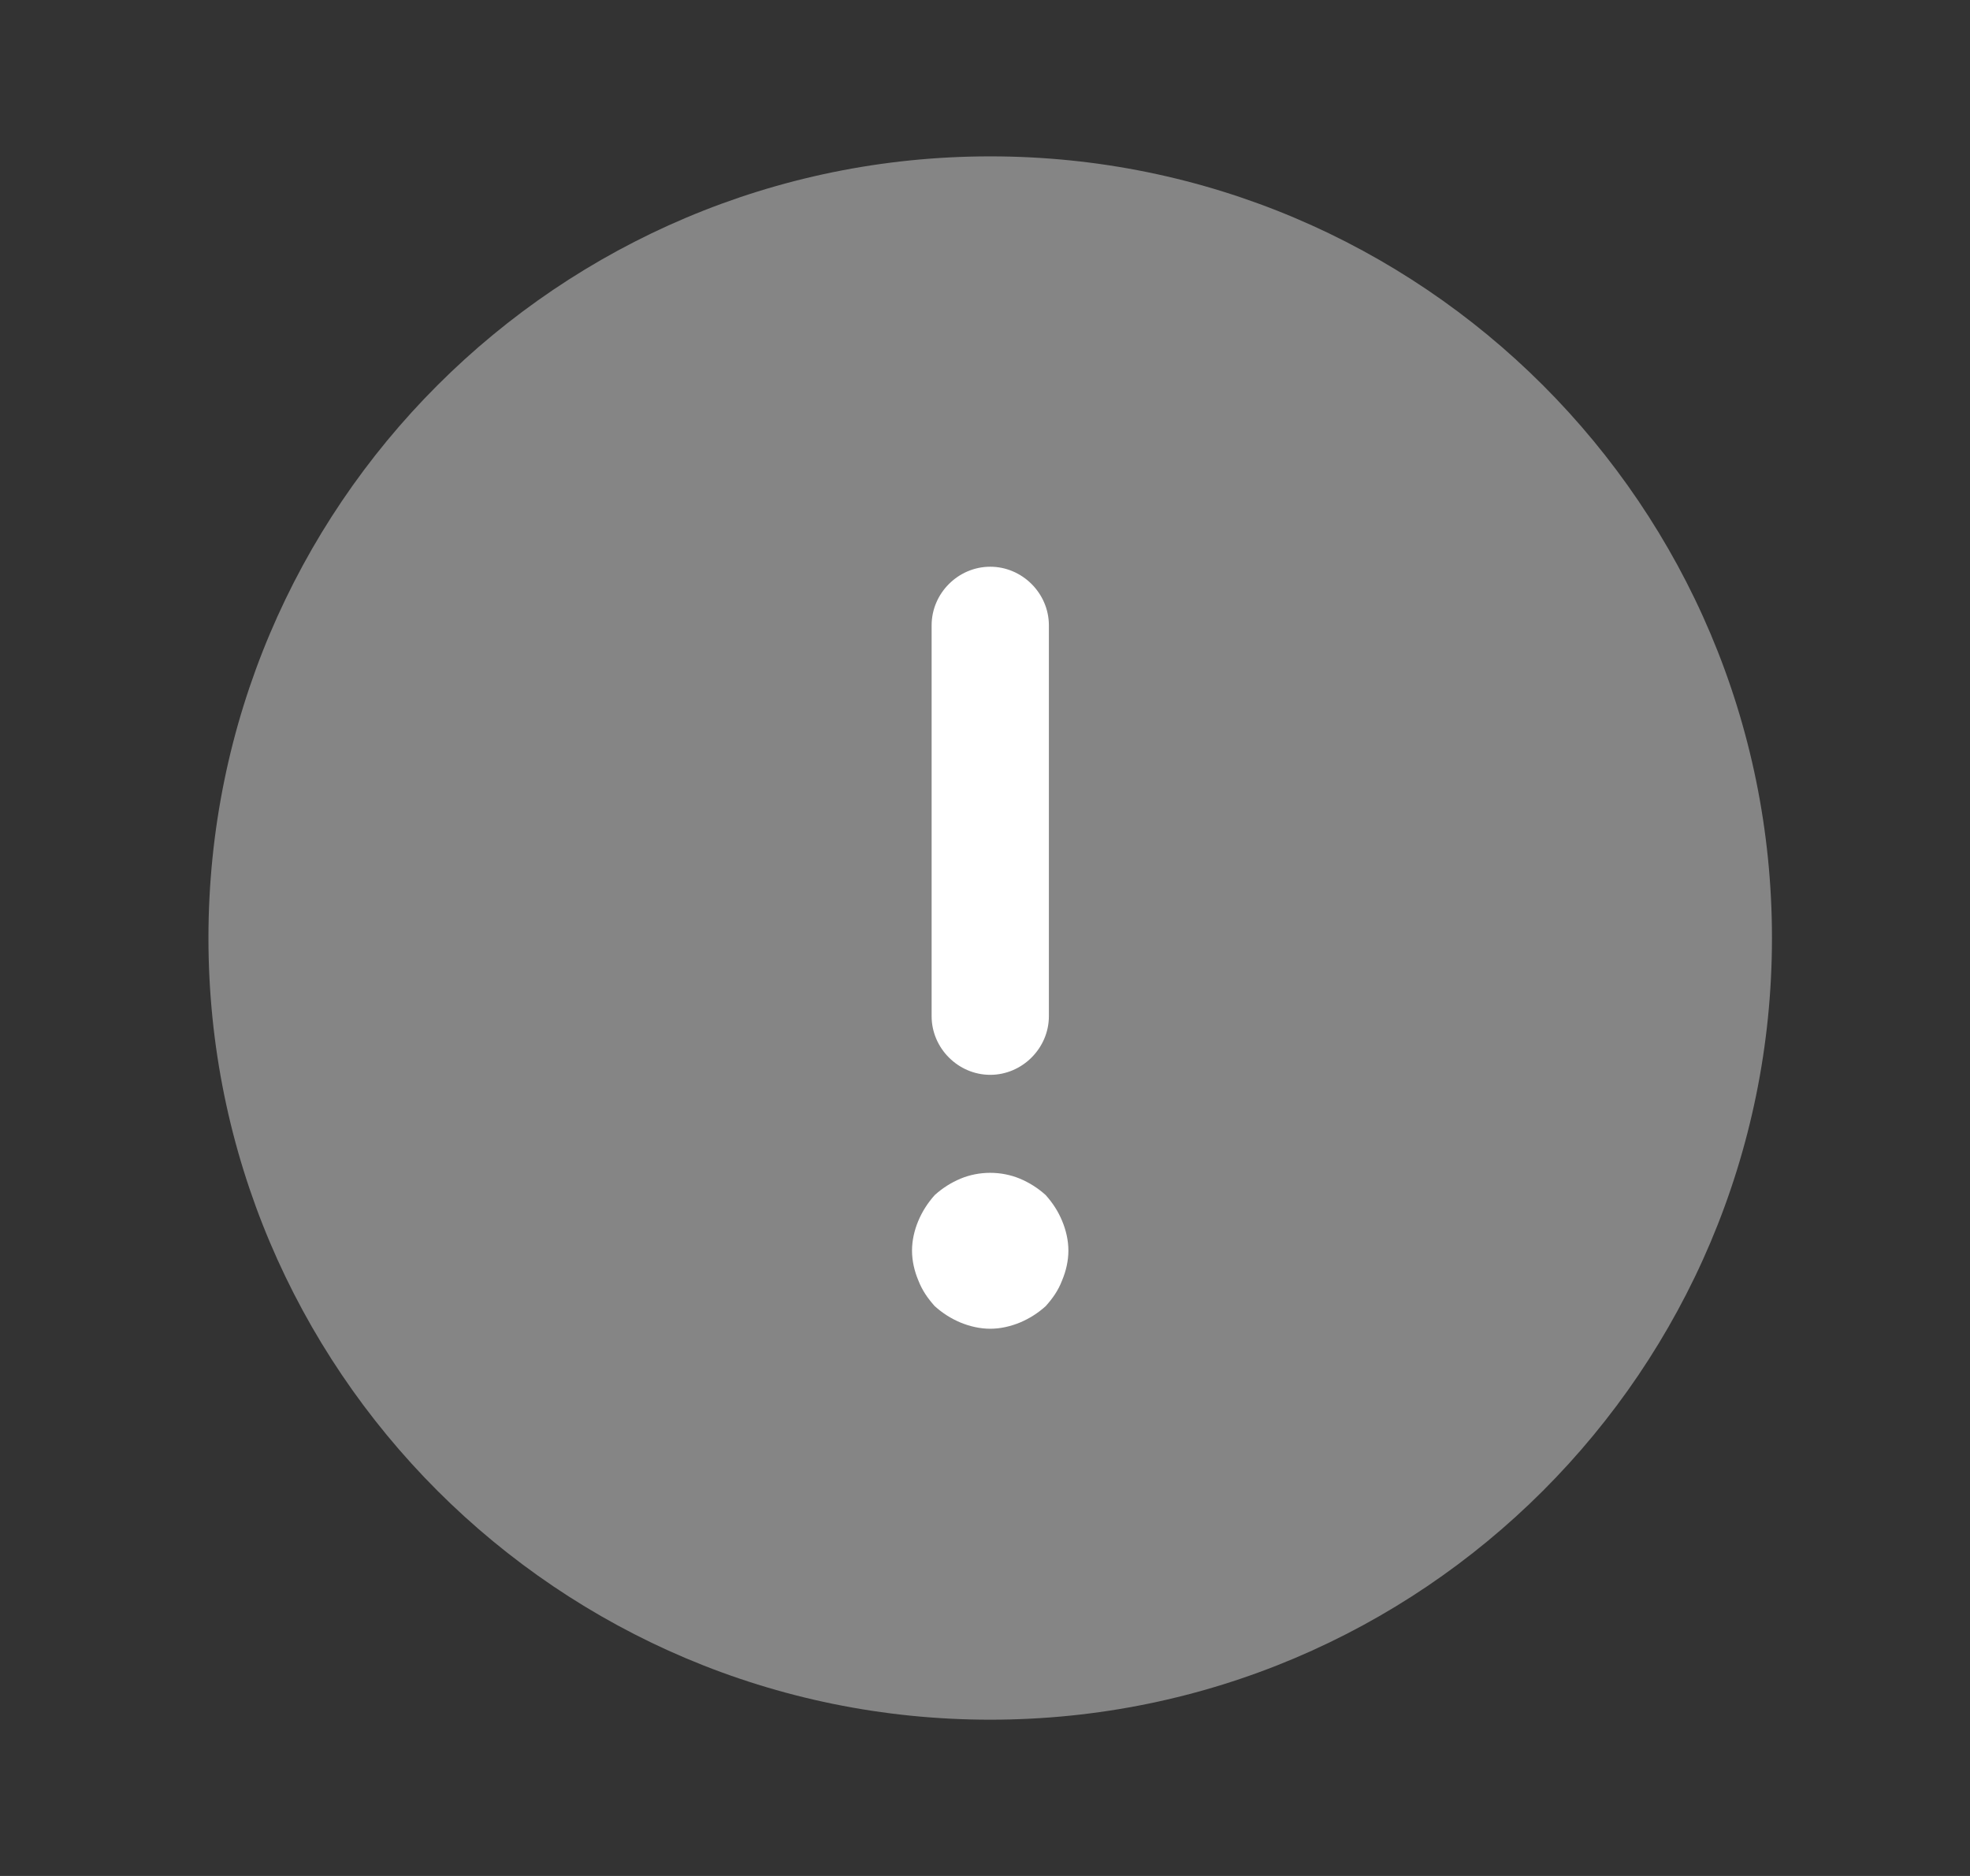 <svg width="21" height="20" viewBox="0 0 21 20" fill="none" xmlns="http://www.w3.org/2000/svg">
<rect x="0" y="0" width="21" height="20" fill="#333333" stroke="none"/>
<path opacity="0.4" d="M10.556 18.334C15.158 18.334 18.889 14.603 18.889 10C18.889 5.398 15.158 1.667 10.556 1.667C5.953 1.667 2.222 5.398 2.222 10C2.222 14.603 5.953 18.334 10.556 18.334Z" fill="white"/>
<path d="M10.556 11.459C10.897 11.459 11.181 11.175 11.181 10.834V6.667C11.181 6.325 10.897 6.042 10.556 6.042C10.214 6.042 9.931 6.325 9.931 6.667V10.834C9.931 11.175 10.214 11.459 10.556 11.459Z" fill="white"/>
<path d="M11.322 13.016C11.281 12.916 11.222 12.825 11.147 12.741C11.064 12.666 10.972 12.608 10.872 12.566C10.672 12.483 10.439 12.483 10.239 12.566C10.139 12.608 10.047 12.666 9.964 12.741C9.889 12.825 9.831 12.916 9.789 13.016C9.747 13.116 9.722 13.225 9.722 13.333C9.722 13.441 9.747 13.55 9.789 13.65C9.831 13.758 9.889 13.841 9.964 13.925C10.047 14 10.139 14.058 10.239 14.1C10.339 14.141 10.447 14.166 10.556 14.166C10.664 14.166 10.772 14.141 10.872 14.1C10.972 14.058 11.064 14 11.147 13.925C11.222 13.841 11.281 13.758 11.322 13.65C11.364 13.55 11.389 13.441 11.389 13.333C11.389 13.225 11.364 13.116 11.322 13.016Z" fill="white"/>
</svg>
